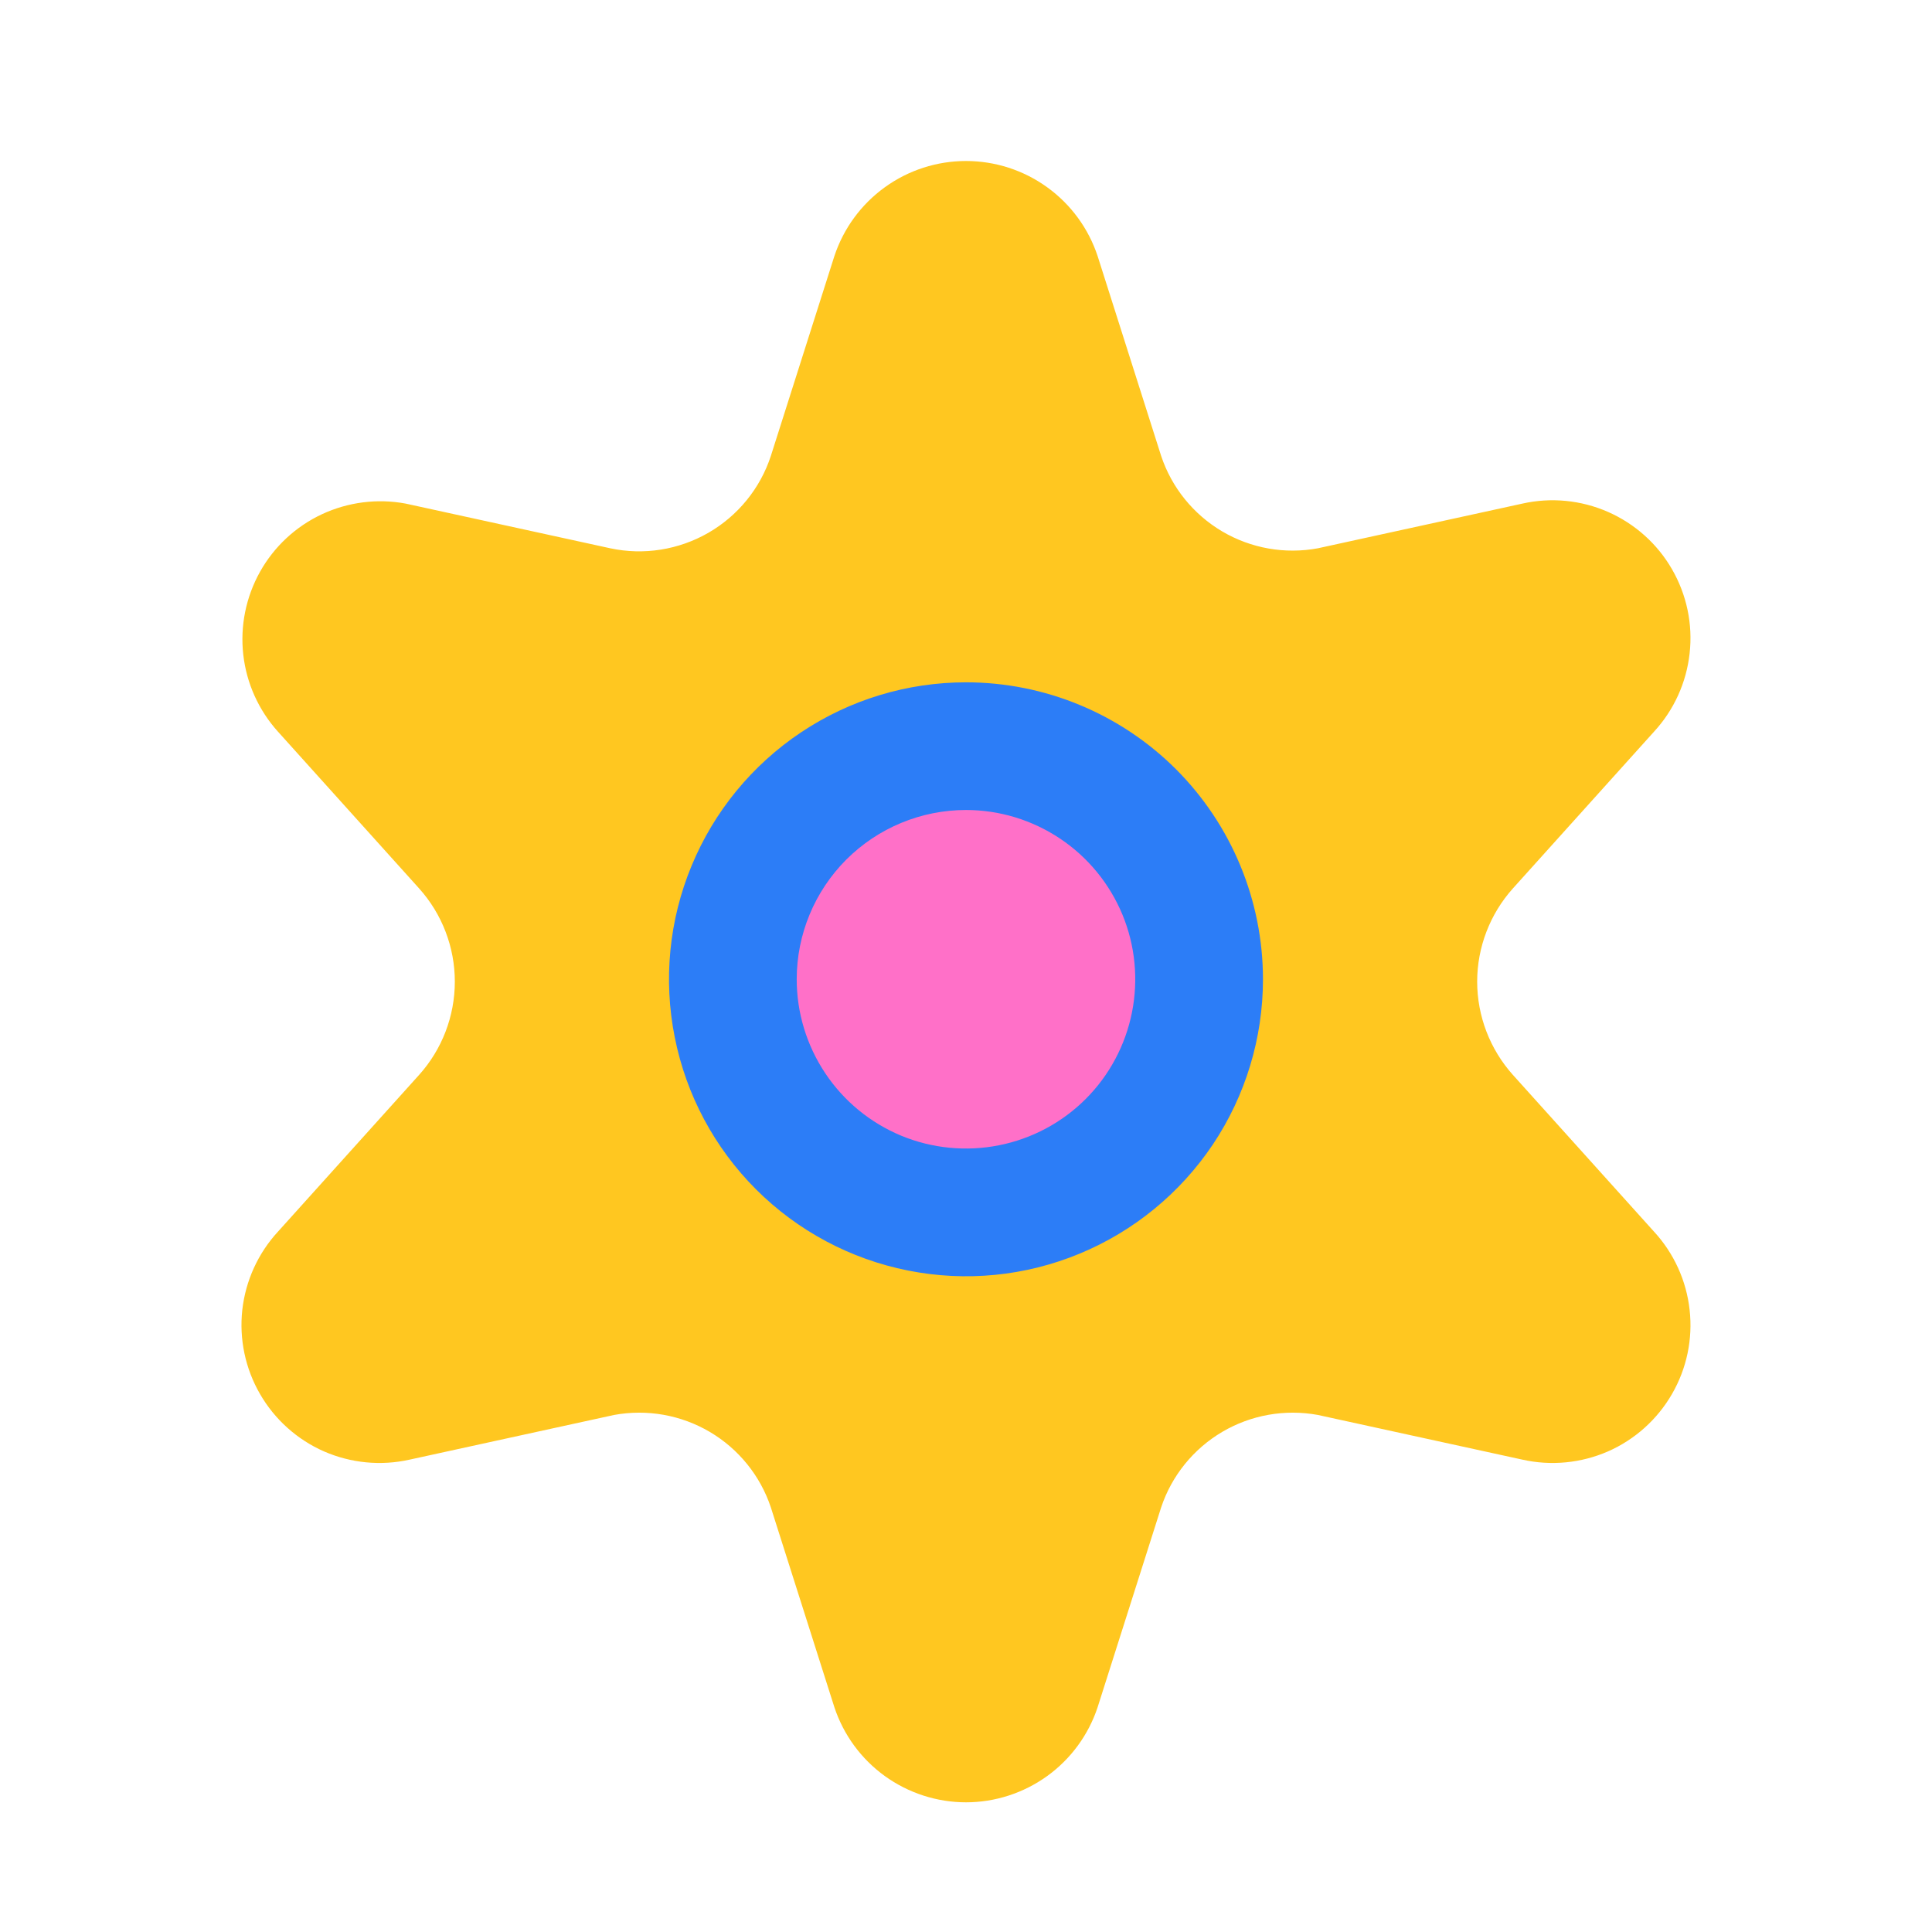 <svg width="24" height="24" viewBox="0 0 24 24" fill="none" xmlns="http://www.w3.org/2000/svg">
<path d="M13.635 3.181L14.424 5.663C14.555 6.057 14.825 6.39 15.182 6.601C15.54 6.812 15.962 6.887 16.371 6.811L18.911 6.256C19.267 6.176 19.64 6.212 19.975 6.359C20.309 6.506 20.588 6.755 20.77 7.071C20.953 7.388 21.03 7.754 20.989 8.117C20.949 8.48 20.794 8.821 20.547 9.089L18.794 11.036C18.509 11.354 18.35 11.767 18.35 12.194C18.35 12.622 18.509 13.035 18.794 13.353L20.547 15.3C20.794 15.568 20.949 15.909 20.989 16.271C21.03 16.634 20.953 17.001 20.77 17.317C20.588 17.633 20.309 17.883 19.975 18.03C19.64 18.176 19.267 18.212 18.911 18.132L16.371 17.577C15.962 17.502 15.54 17.577 15.182 17.788C14.825 17.999 14.555 18.332 14.424 18.726L13.635 21.208C13.521 21.552 13.302 21.851 13.008 22.063C12.715 22.274 12.362 22.389 12 22.389C11.638 22.389 11.285 22.274 10.992 22.063C10.698 21.851 10.479 21.552 10.365 21.208L9.576 18.726C9.445 18.332 9.175 17.999 8.818 17.788C8.46 17.577 8.038 17.502 7.629 17.577L5.089 18.132C4.732 18.212 4.36 18.176 4.025 18.03C3.691 17.883 3.412 17.633 3.23 17.317C3.047 17.001 2.97 16.634 3.01 16.271C3.051 15.909 3.206 15.568 3.453 15.3L5.206 13.353C5.492 13.035 5.65 12.622 5.65 12.194C5.65 11.767 5.492 11.354 5.206 11.036L3.453 9.089C3.213 8.823 3.062 8.488 3.022 8.132C2.982 7.776 3.055 7.416 3.23 7.103C3.405 6.79 3.674 6.54 3.999 6.388C4.323 6.237 4.688 6.19 5.04 6.256L7.581 6.811C7.996 6.9 8.43 6.831 8.799 6.619C9.167 6.407 9.444 6.067 9.576 5.663L10.365 3.181C10.479 2.837 10.698 2.538 10.992 2.326C11.285 2.114 11.638 2 12 2C12.362 2 12.715 2.114 13.008 2.326C13.302 2.538 13.521 2.837 13.635 3.181Z" fill="#FFC720"/>
<path d="M12 15.085C11.422 15.085 10.858 14.914 10.378 14.593C9.897 14.272 9.523 13.816 9.302 13.283C9.081 12.749 9.023 12.162 9.136 11.595C9.249 11.029 9.527 10.509 9.935 10.1C10.344 9.692 10.864 9.414 11.43 9.301C11.997 9.188 12.584 9.246 13.117 9.467C13.651 9.688 14.107 10.062 14.428 10.543C14.749 11.023 14.92 11.588 14.92 12.165C14.92 12.94 14.613 13.682 14.065 14.23C13.517 14.778 12.774 15.085 12 15.085Z" fill="#FF70C8"/>
<path d="M12 10.062C12.416 10.062 12.822 10.186 13.168 10.417C13.514 10.648 13.783 10.976 13.943 11.361C14.102 11.745 14.143 12.167 14.062 12.575C13.981 12.983 13.781 13.358 13.487 13.652C13.193 13.946 12.818 14.146 12.41 14.227C12.002 14.308 11.58 14.267 11.195 14.108C10.811 13.948 10.483 13.679 10.252 13.333C10.021 12.987 9.897 12.581 9.897 12.165C9.897 11.607 10.119 11.073 10.513 10.678C10.908 10.284 11.442 10.062 12 10.062ZM12 8.476C11.27 8.476 10.557 8.692 9.95 9.098C9.344 9.503 8.871 10.079 8.592 10.753C8.312 11.427 8.239 12.169 8.382 12.885C8.524 13.601 8.875 14.258 9.391 14.774C9.907 15.29 10.565 15.641 11.28 15.783C11.996 15.926 12.738 15.853 13.412 15.573C14.086 15.294 14.662 14.821 15.068 14.215C15.473 13.608 15.689 12.895 15.689 12.165C15.689 11.187 15.3 10.248 14.609 9.556C13.917 8.865 12.978 8.476 12 8.476Z" fill="#2C7DF7"/>
</svg>
